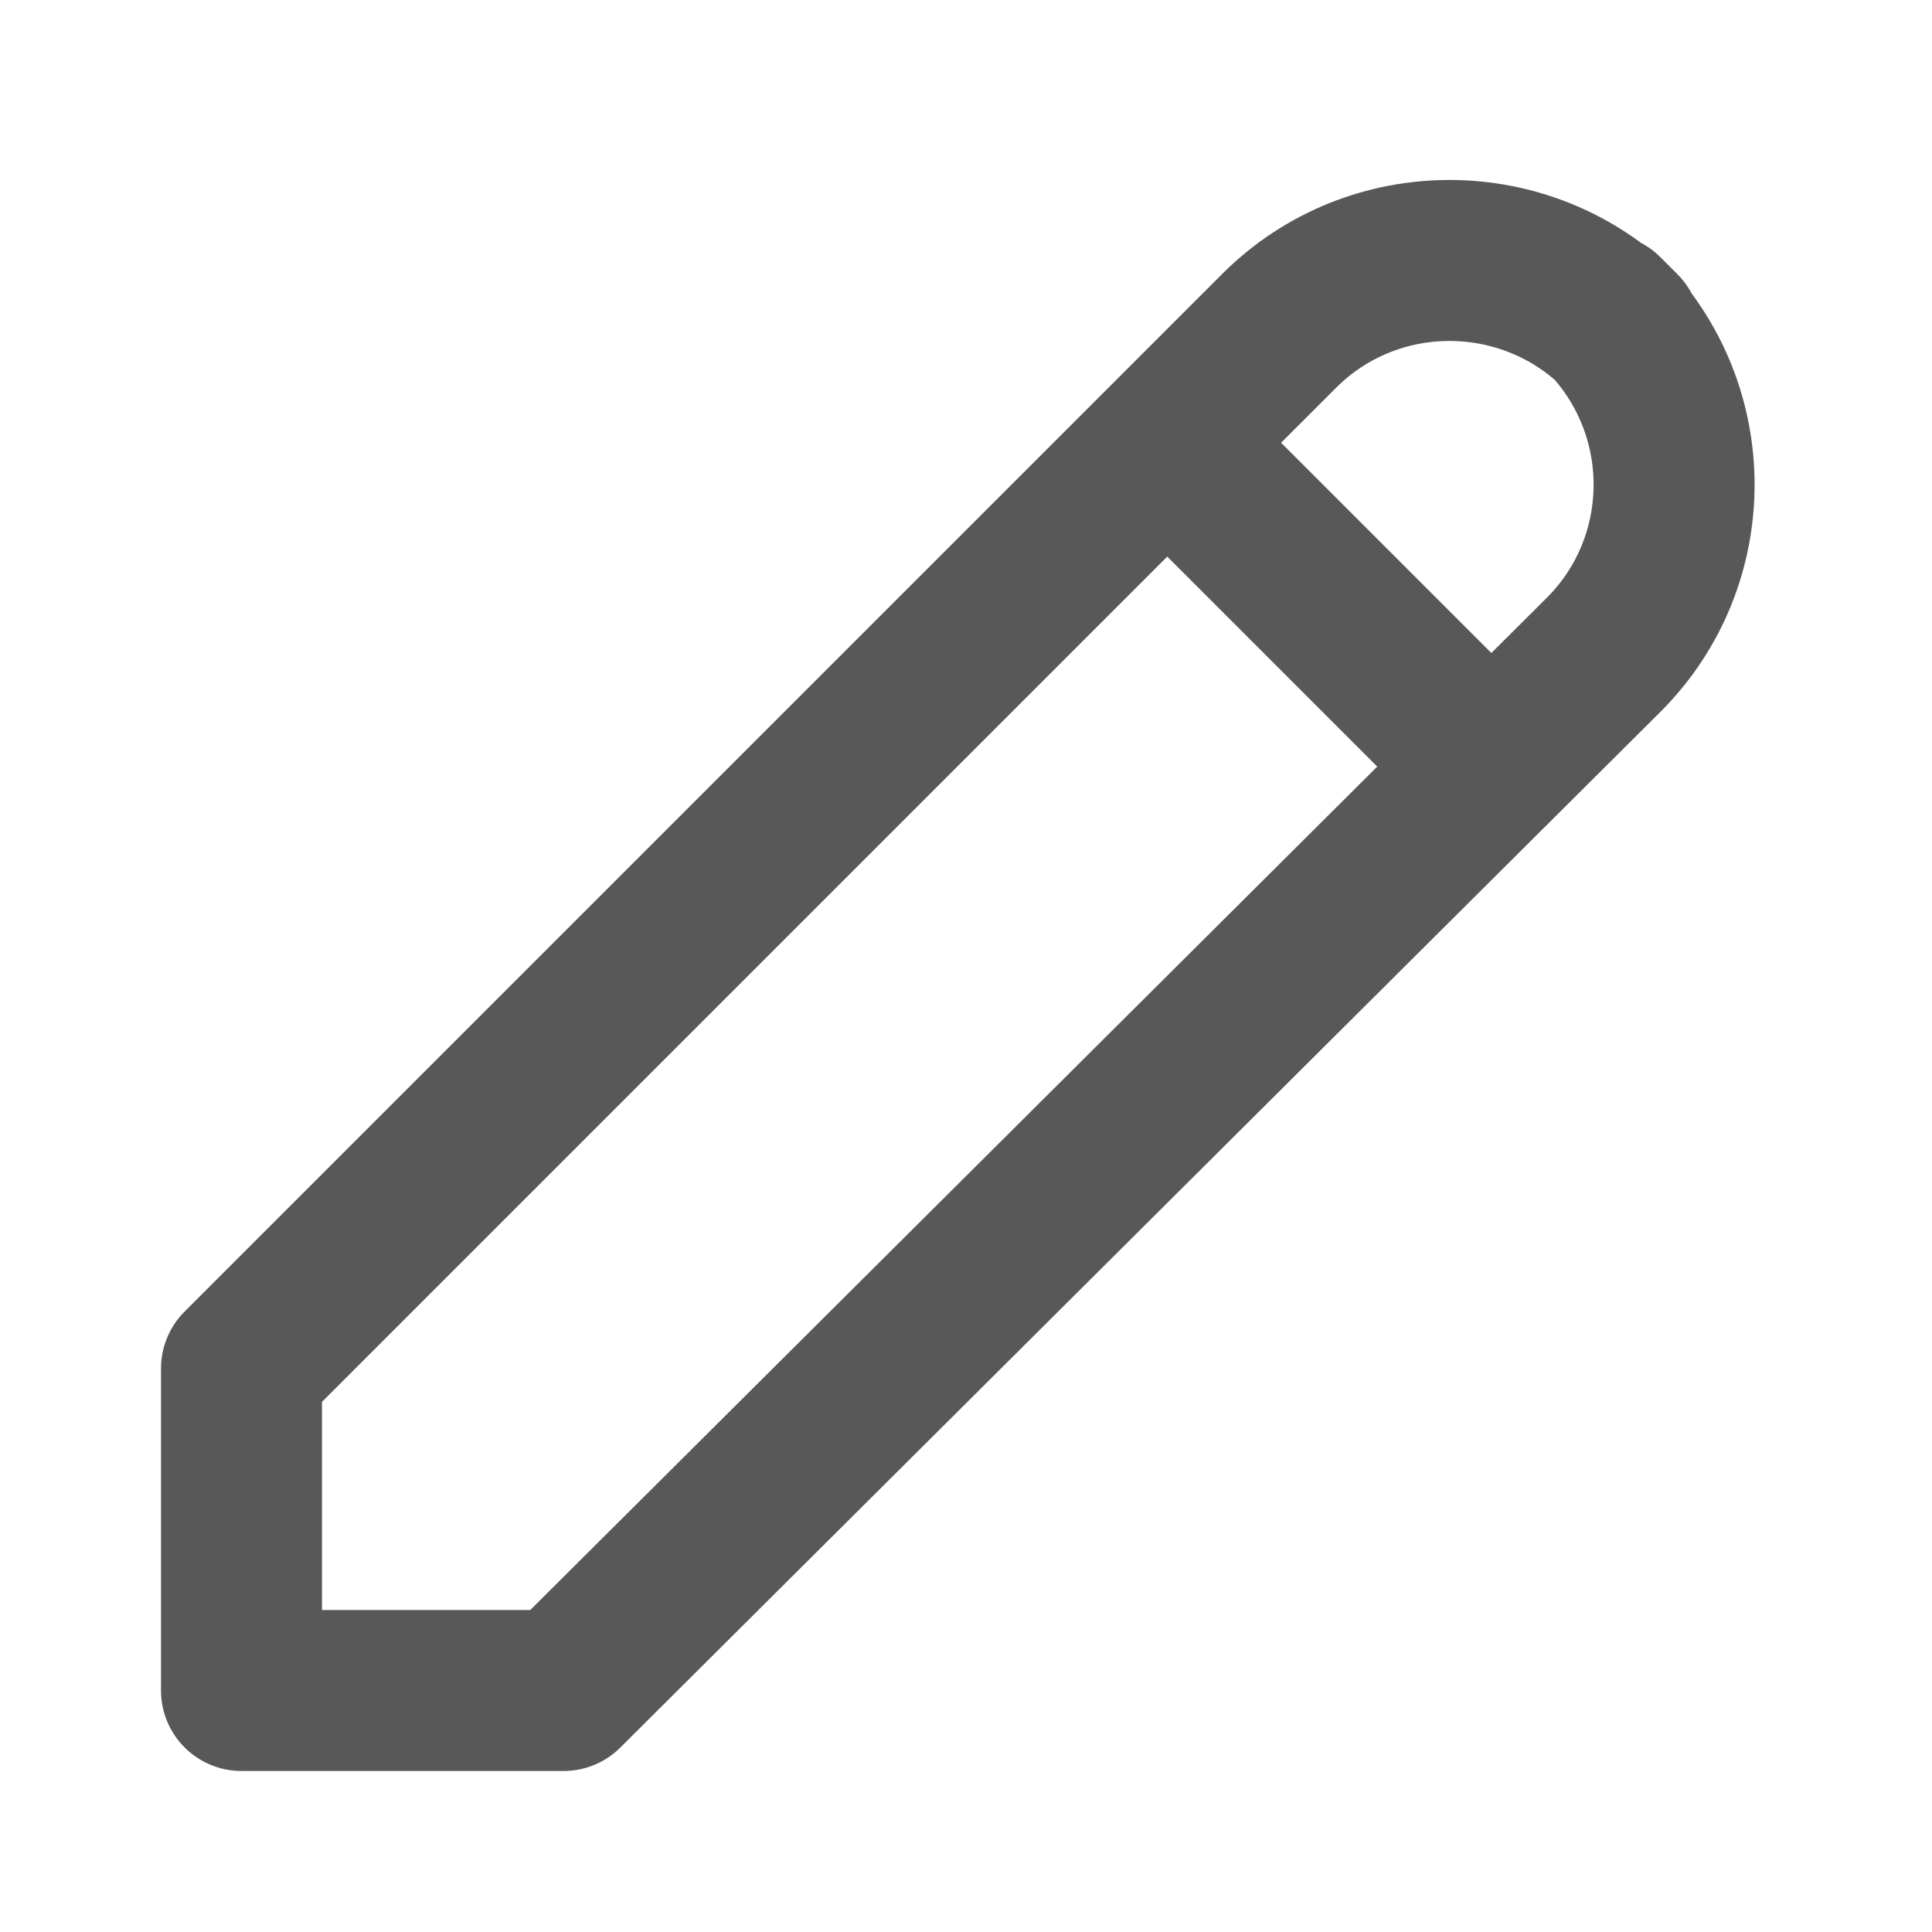 <svg xmlns="http://www.w3.org/2000/svg" xmlns:xlink="http://www.w3.org/1999/xlink" width="24" height="24" version="1.1" viewBox="0 0 24 24"><title>edit</title><desc>Created with Sketch.</desc><g id="Page-1" fill="none" fill-rule="evenodd" stroke="none" stroke-width="1"><g id="Artboard-4" stroke="#585858" stroke-width="2" transform="translate(-48, -203)"><g id="41" transform="translate(48, 203)"><path id="Path-74" stroke-linecap="round" stroke-linejoin="round" d="M3,21 L3,17 L15.89,4.11 C17.06,2.94 18.964,2.947 20.131,4.114 L19.918,3.901 C21.09,5.074 21.088,6.972 19.917,8.138 L7,21 L3,21 Z"/><path id="Path-75" d="M14.5,5.5 L18.5,9.5"/></g></g></g></svg>